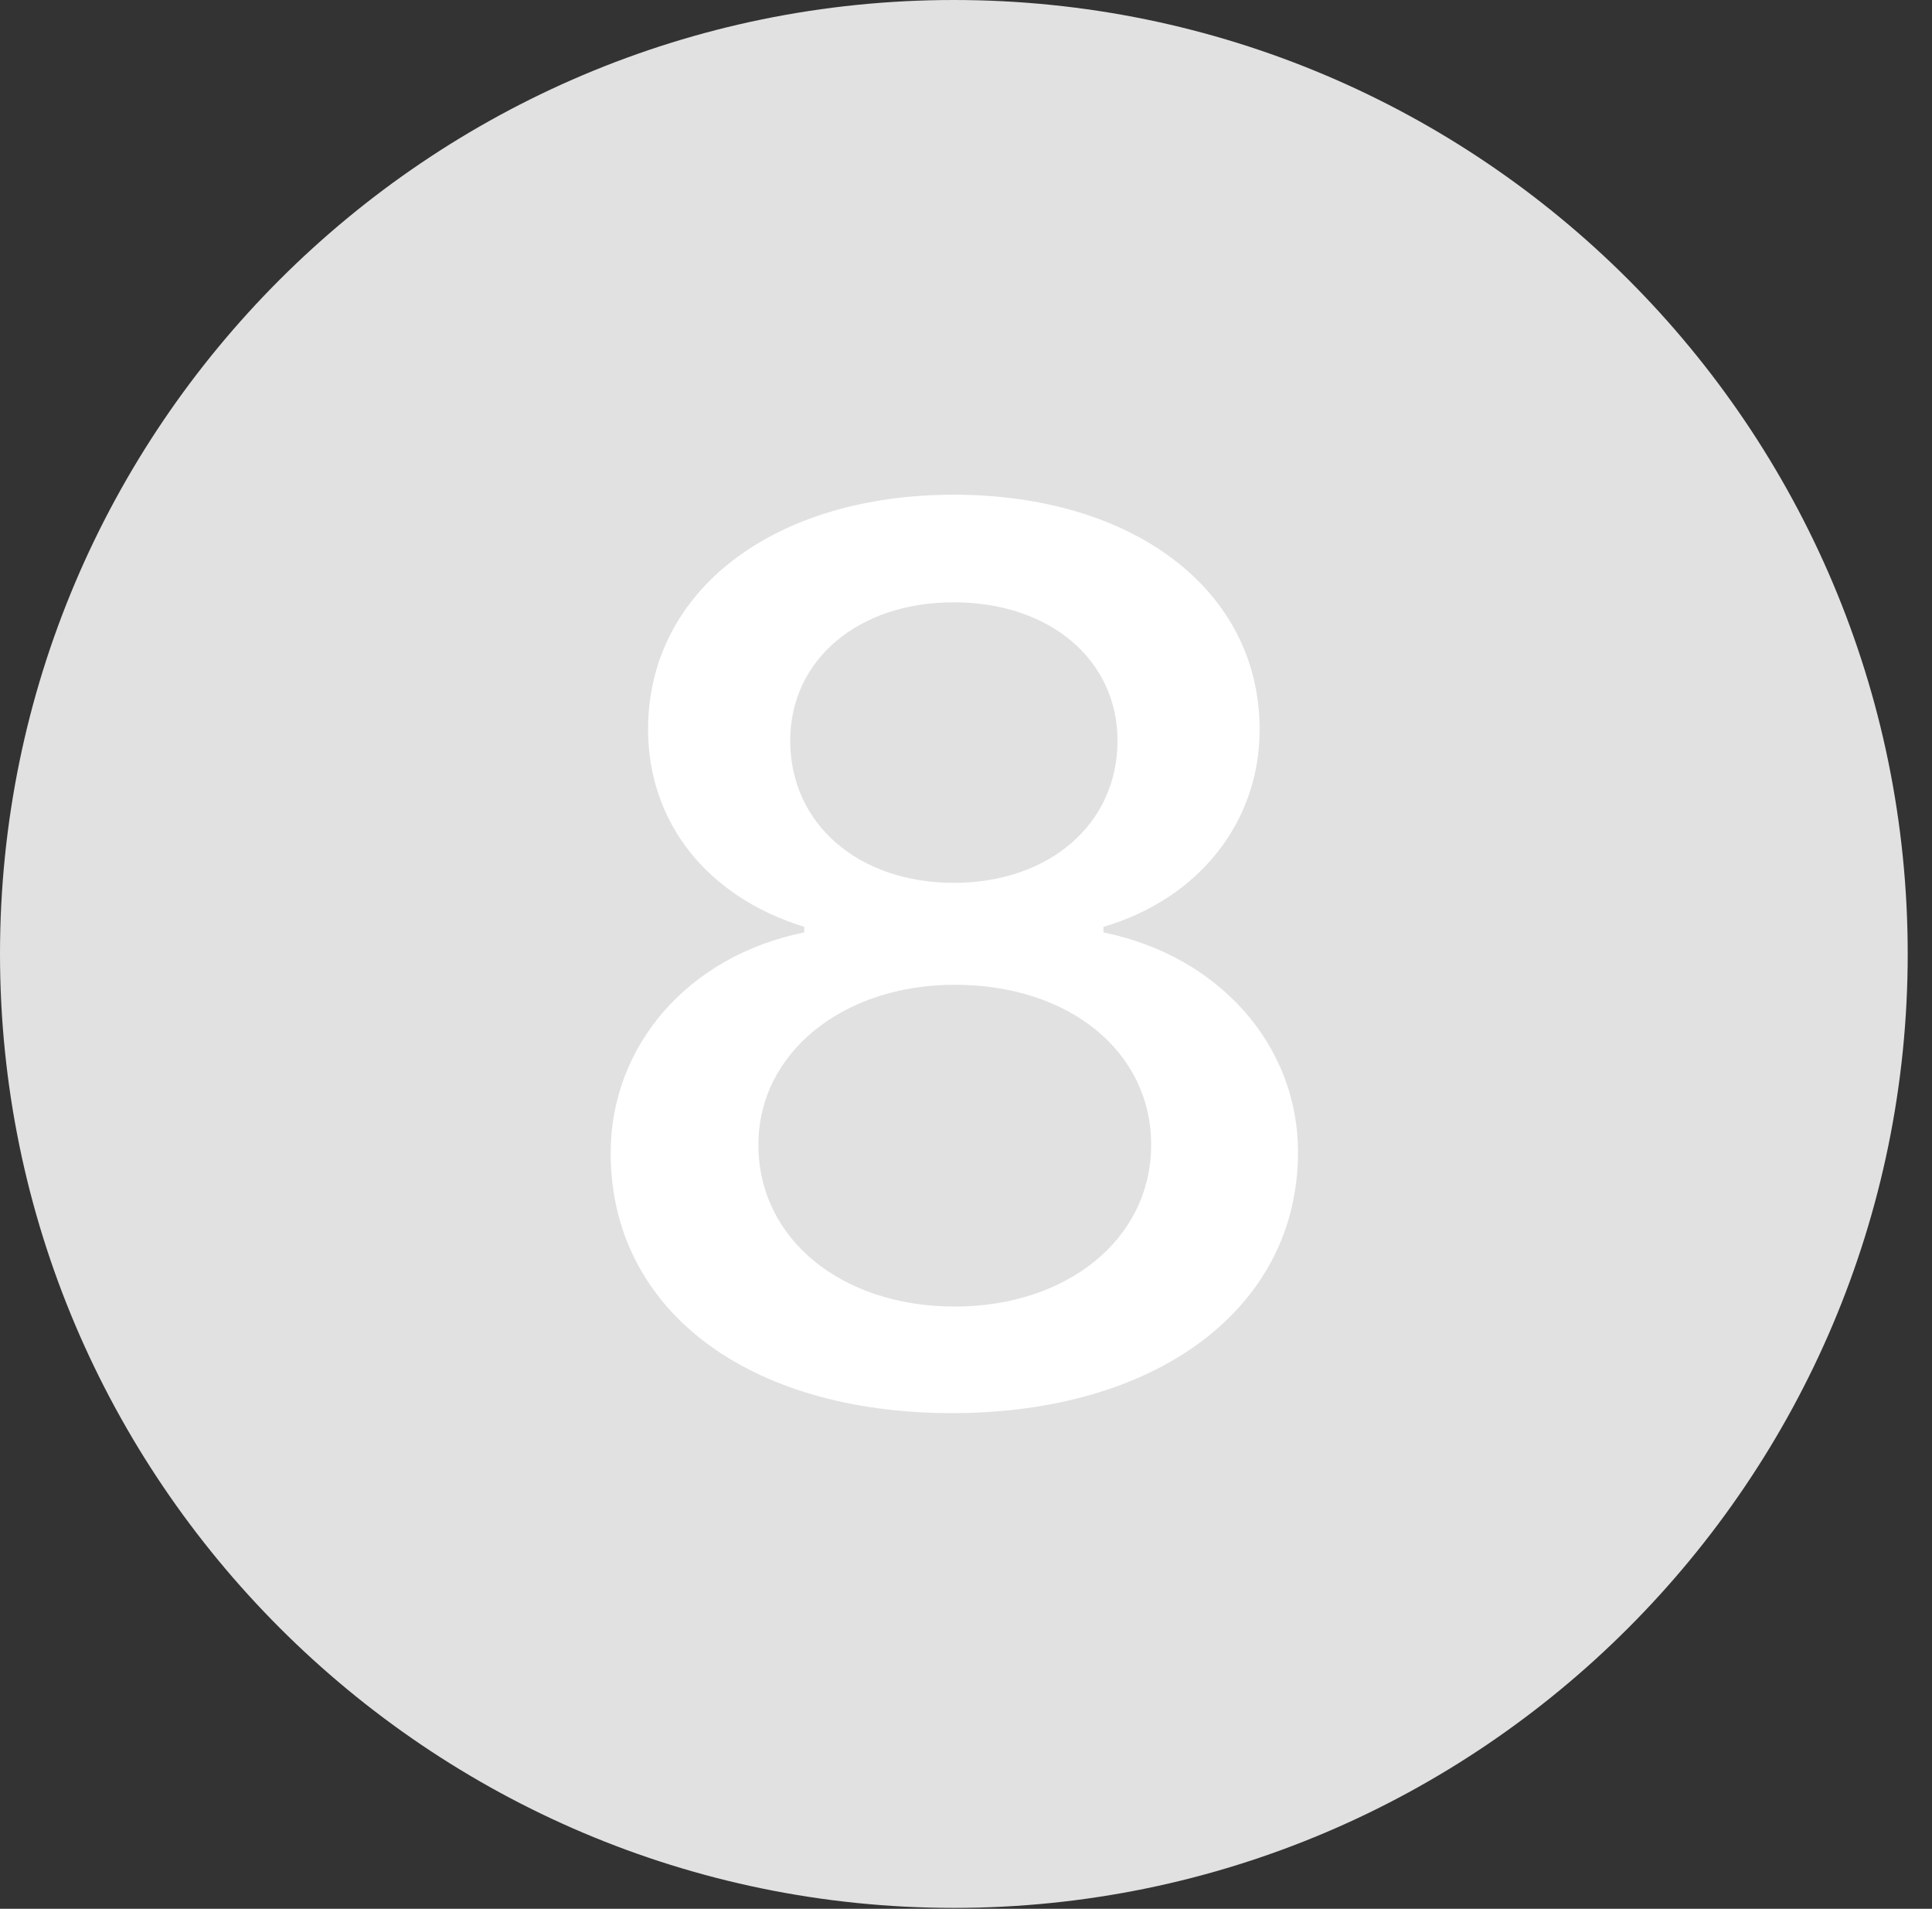 <?xml version="1.0" encoding="UTF-8"?>
<!--Generator: Apple Native CoreSVG 326-->
<!DOCTYPE svg
PUBLIC "-//W3C//DTD SVG 1.1//EN"
       "http://www.w3.org/Graphics/SVG/1.1/DTD/svg11.dtd">
<svg version="1.1" xmlns="http://www.w3.org/2000/svg" xmlns:xlink="http://www.w3.org/1999/xlink" viewBox="0 0 28.246 27.904">
 <rect x="0" y="0" width="28.246" height="27.904" fill="#333333" stroke="none"/>
 <g>
  <rect height="27.904" opacity="0" width="28.246" x="0" y="0"/>
  <path d="M13.945 27.891C21.643 27.891 27.891 21.629 27.891 13.945C27.891 6.248 21.643 0 13.945 0C6.262 0 0 6.248 0 13.945C0 21.629 6.262 27.891 13.945 27.891Z" fill="white" fill-opacity="0.85"/>
  <path d="M13.918 20.658C10.924 20.658 8.928 19.141 8.928 16.857C8.928 15.285 10.062 13.973 11.758 13.631L11.758 13.549C10.336 13.111 9.475 12.018 9.475 10.664C9.475 8.627 11.32 7.232 13.945 7.232C16.57 7.232 18.416 8.627 18.416 10.664C18.416 12.018 17.527 13.139 16.133 13.549L16.133 13.631C17.814 13.973 18.977 15.271 18.977 16.844C18.977 19.113 16.926 20.658 13.918 20.658ZM13.959 19.1C15.6 19.1 16.83 18.115 16.83 16.734C16.83 15.381 15.641 14.396 13.959 14.396C12.318 14.396 11.088 15.395 11.088 16.734C11.088 18.115 12.305 19.1 13.959 19.1ZM13.945 12.906C15.34 12.906 16.338 12.045 16.338 10.828C16.338 9.652 15.354 8.805 13.945 8.805C12.537 8.805 11.553 9.652 11.553 10.828C11.553 12.045 12.551 12.906 13.945 12.906Z" fill="white"/>
 </g>
</svg>
